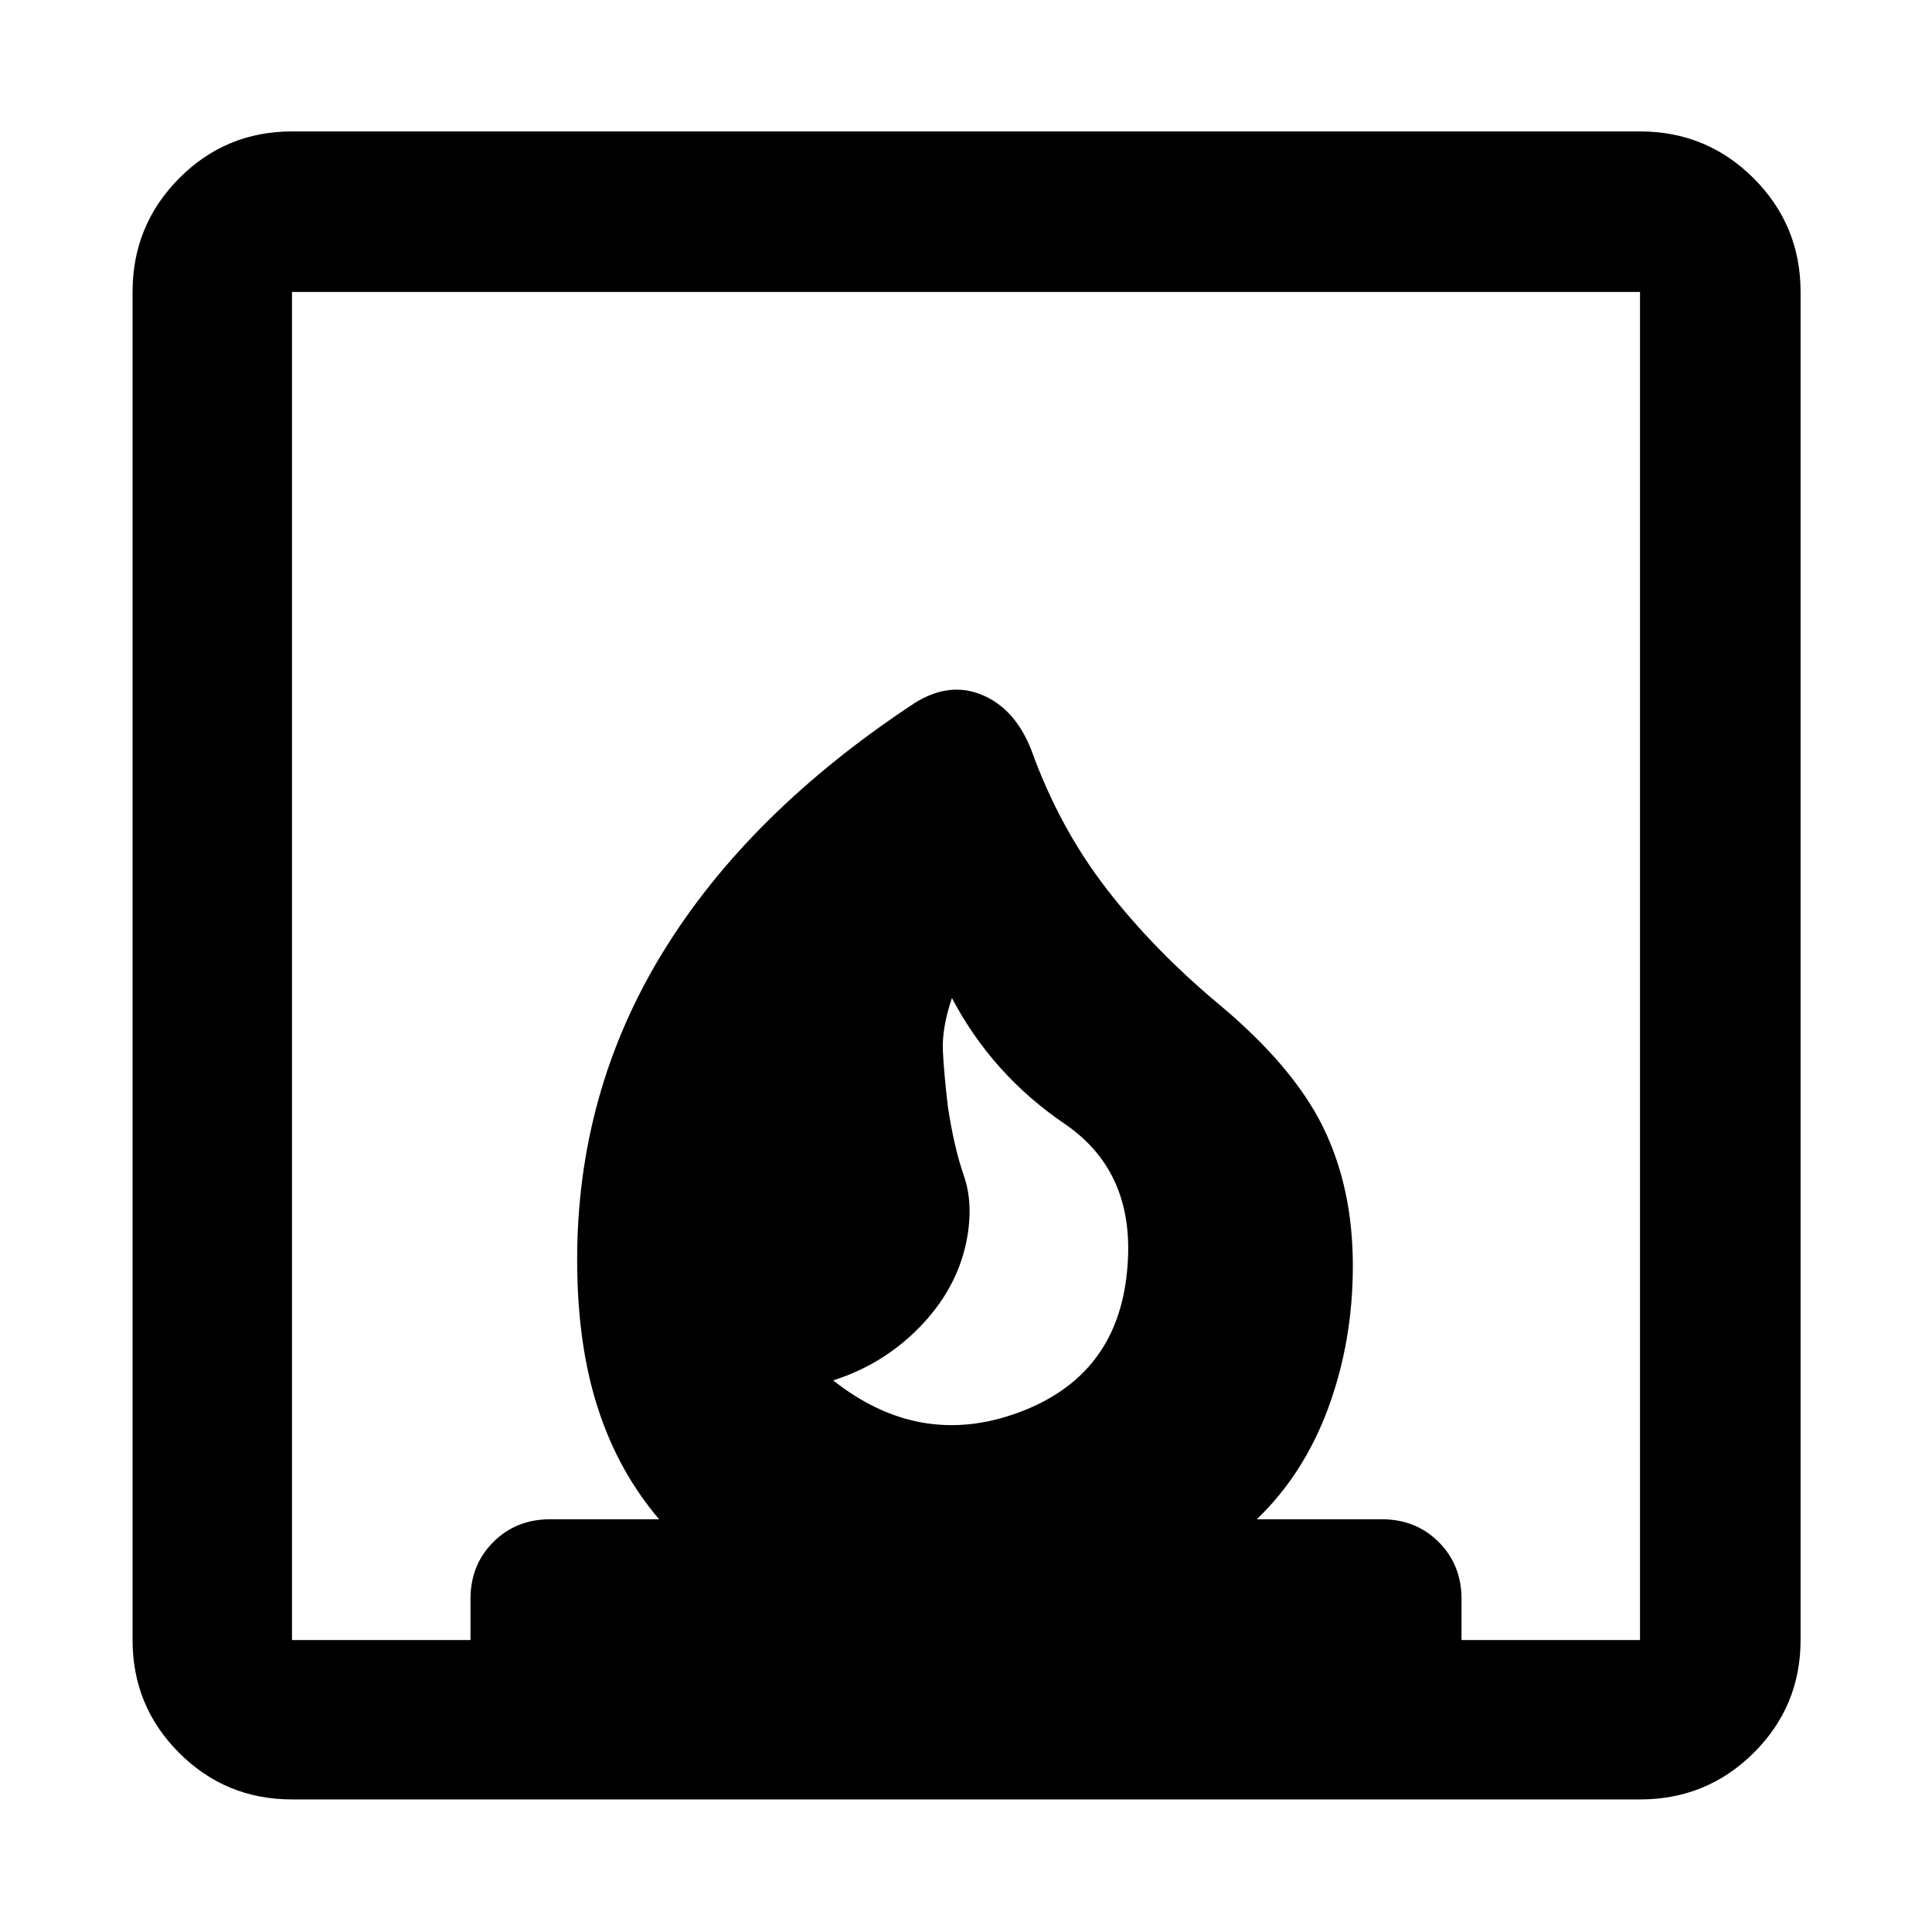 <svg xmlns="http://www.w3.org/2000/svg" width="48" height="48" viewBox="0 96 960 960"><path d="M414 781.913q43 34 92 16t54-70q5-49-31-73.5t-56-62.5q-5 15-4.5 26t2.5 28q3 20 8 34.5t1 33.5q-5 23-23 41.5t-43 26.5ZM145.087 990.131q-32.941 0-56.08-23.138-23.138-23.139-23.138-56.08V241.087q0-33.175 23.138-56.479 23.139-23.304 56.08-23.304h669.826q33.175 0 56.479 23.304 23.304 23.304 23.304 56.479v669.826q0 32.941-23.304 56.08-23.304 23.138-56.479 23.138H145.087Zm367.304-521.653q13.827 38.565 37.327 69.022 23.5 30.456 56.239 57.76 36.826 30.827 51.543 60.957 14.718 30.131 14.718 68.696 0 37.435-12.152 70.5-12.153 33.065-35.587 55.5h62.13q16.956 0 28.282 11.326 11.327 11.326 11.327 28.283v20.391h88.695V241.087H145.087v669.826h88.695v-20.391q0-16.957 11.327-28.283 11.326-11.326 28.282-11.326h54.13Q307.217 827.174 297 795.456q-10.218-31.717-10.218-73.543 0-83.304 42.609-152.784 42.61-69.479 125.261-123.912 17.261-10.696 33.474-3.866 16.213 6.83 24.265 27.127Z"/></svg>